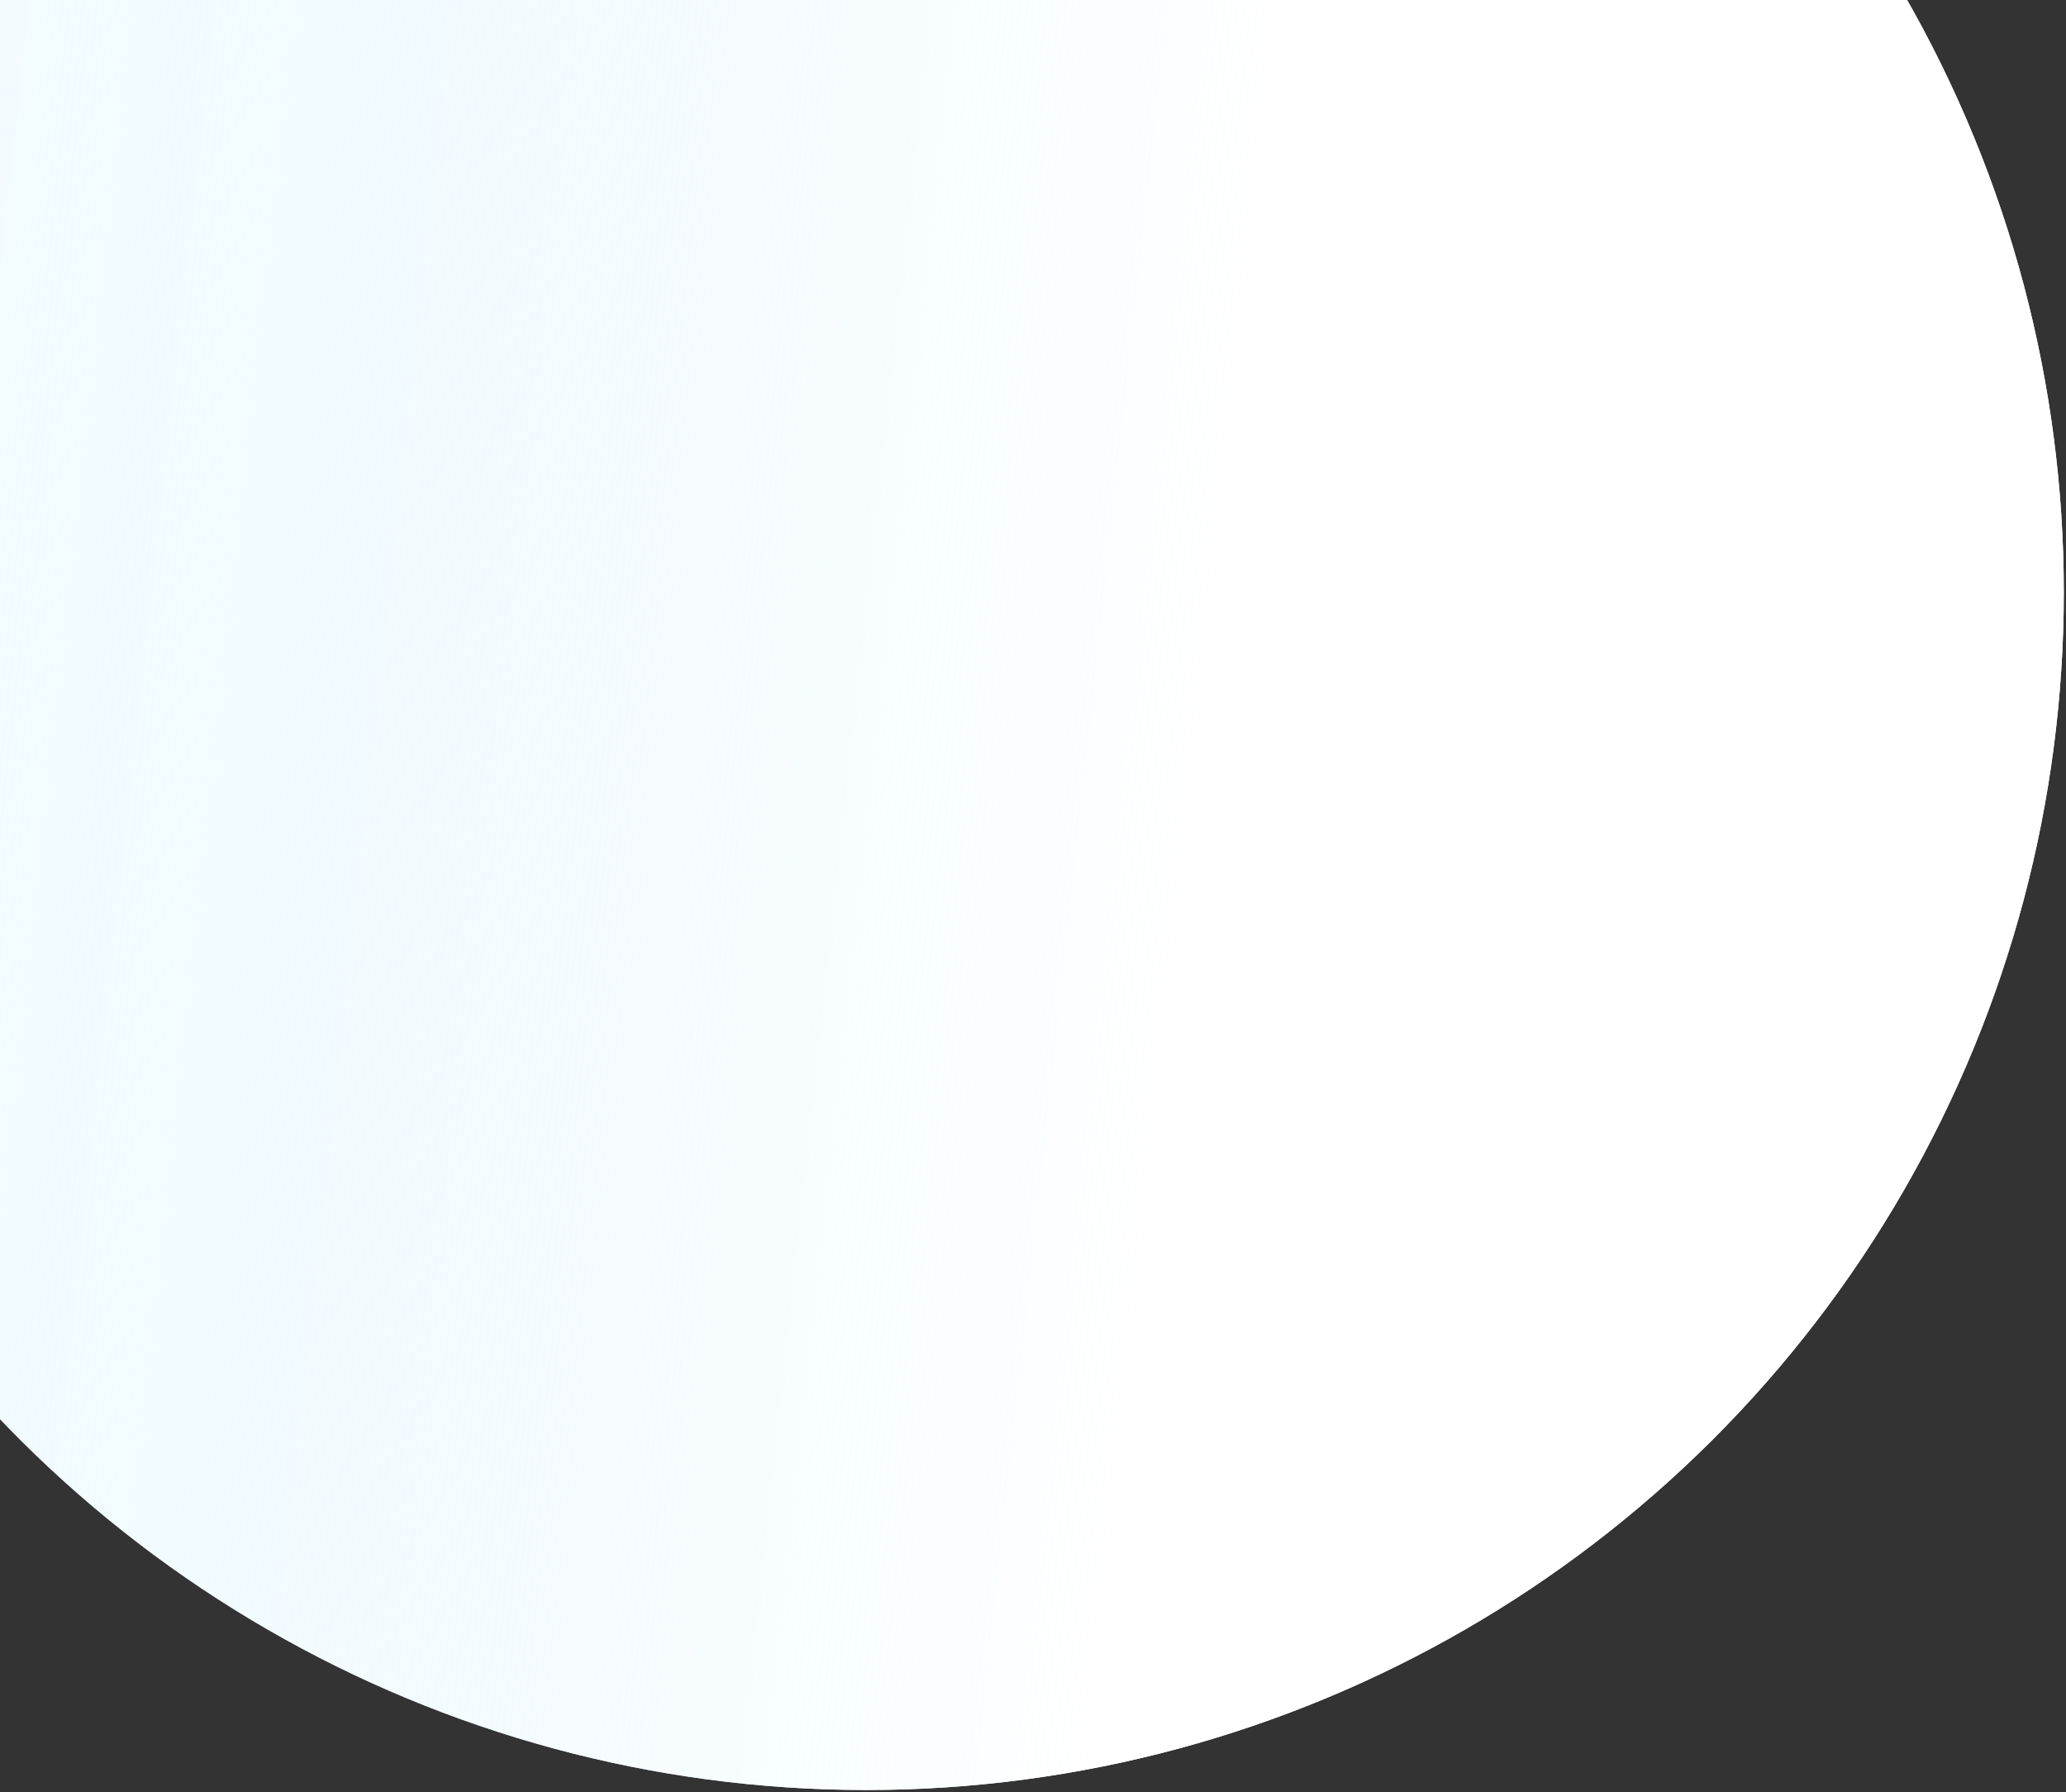 <svg width="942" height="817" viewBox="0 0 942 817" fill="none" xmlns="http://www.w3.org/2000/svg">
<rect x="0" y="0" width="942" height="817" fill="#333333" stroke="none"/>
<circle cx="395" cy="270" r="546" transform="rotate(30 395 270)" fill="#F8FDFF"/>
<circle cx="395" cy="270" r="546" transform="rotate(30 395 270)" fill="url(#paint0_linear_641_15642)"/>
<defs>
<linearGradient id="paint0_linear_641_15642" x1="20.006" y1="902.837" x2="718.075" y2="594.715" gradientUnits="userSpaceOnUse">
<stop stop-color="#DAF4FF" stop-opacity="0"/>
<stop offset="1" stop-color="white"/>
</linearGradient>
</defs>
</svg>
